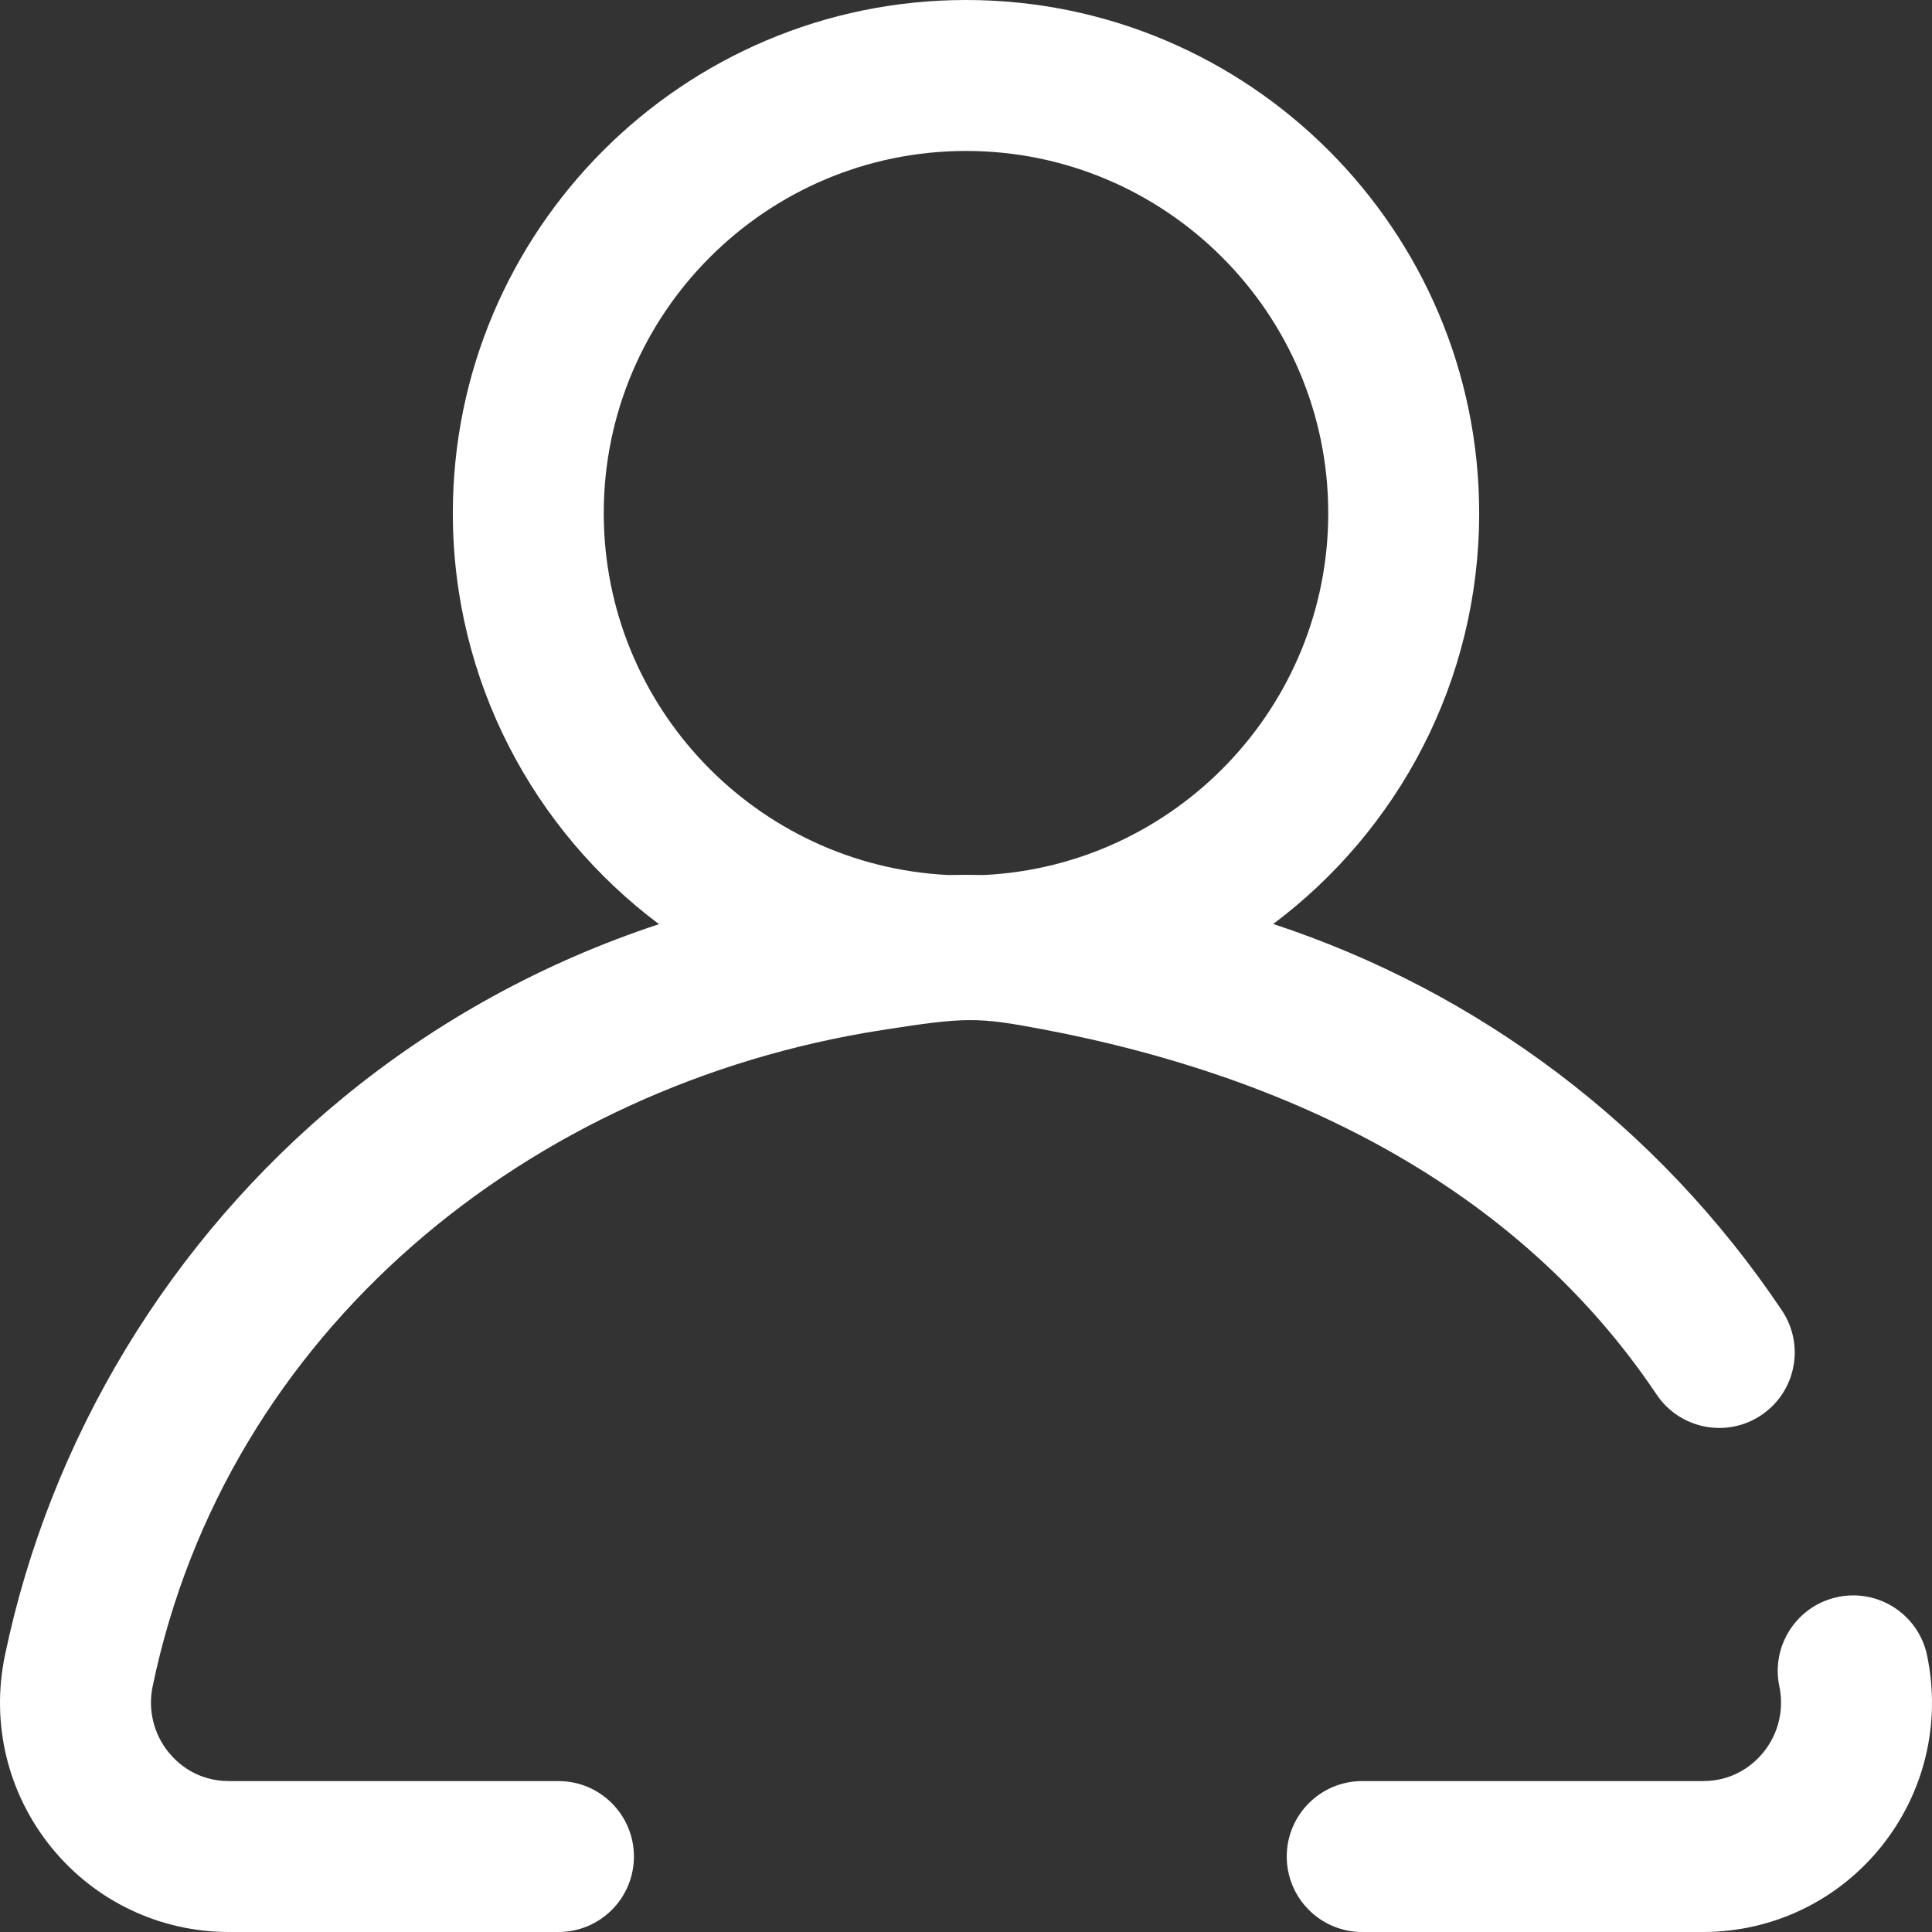 <svg width="52" height="52" viewBox="0 0 52 52" fill="none" xmlns="http://www.w3.org/2000/svg">
<rect x="0" y="0" width="52" height="52" fill="#333333" stroke="none"/>
<path d="M51.868 44.558C51.64 43.459 50.564 42.755 49.466 42.983C48.367 43.212 47.662 44.288 47.891 45.386C48.023 46.018 47.866 46.667 47.461 47.165C47.226 47.453 46.703 47.938 45.836 47.938H36.664C35.542 47.938 34.633 48.847 34.633 49.969C34.633 51.091 35.542 52 36.664 52H45.836C47.697 52 49.438 51.172 50.613 49.728C51.792 48.277 52.25 46.393 51.868 44.558Z" fill="#ffffff"/>
<path d="M28.062 27.703C34.648 28.947 40.806 31.895 44.587 37.533C45.212 38.465 46.474 38.714 47.405 38.089C48.337 37.464 48.586 36.203 47.961 35.271C44.628 30.3 39.788 26.686 34.269 24.869C37.633 22.348 39.812 18.33 39.812 13.812C39.812 6.196 33.616 0 26 0C18.384 0 12.188 6.196 12.188 13.812C12.188 18.333 14.37 22.353 17.737 24.874C14.653 25.89 11.758 27.469 9.225 29.553C4.58 33.373 1.351 38.702 0.132 44.558C-0.25 46.393 0.207 48.277 1.387 49.728C2.561 51.172 4.303 52 6.164 52H15.031C16.153 52 17.062 51.091 17.062 49.969C17.062 48.847 16.153 47.938 15.031 47.938H6.164C5.297 47.938 4.774 47.454 4.539 47.165C4.134 46.667 3.977 46.018 4.109 45.386C6.098 35.832 14.226 29.209 23.729 27.726C26 27.371 26.305 27.371 28.062 27.703ZM16.25 13.812C16.25 8.436 20.624 4.063 26 4.063C31.376 4.063 35.75 8.436 35.75 13.812C35.75 19.026 31.636 23.297 26.484 23.551C26.323 23.548 26.162 23.546 26 23.546C25.841 23.546 25.683 23.548 25.525 23.551C20.369 23.302 16.25 19.029 16.25 13.812Z" fill="#ffffff"/>
</svg>
